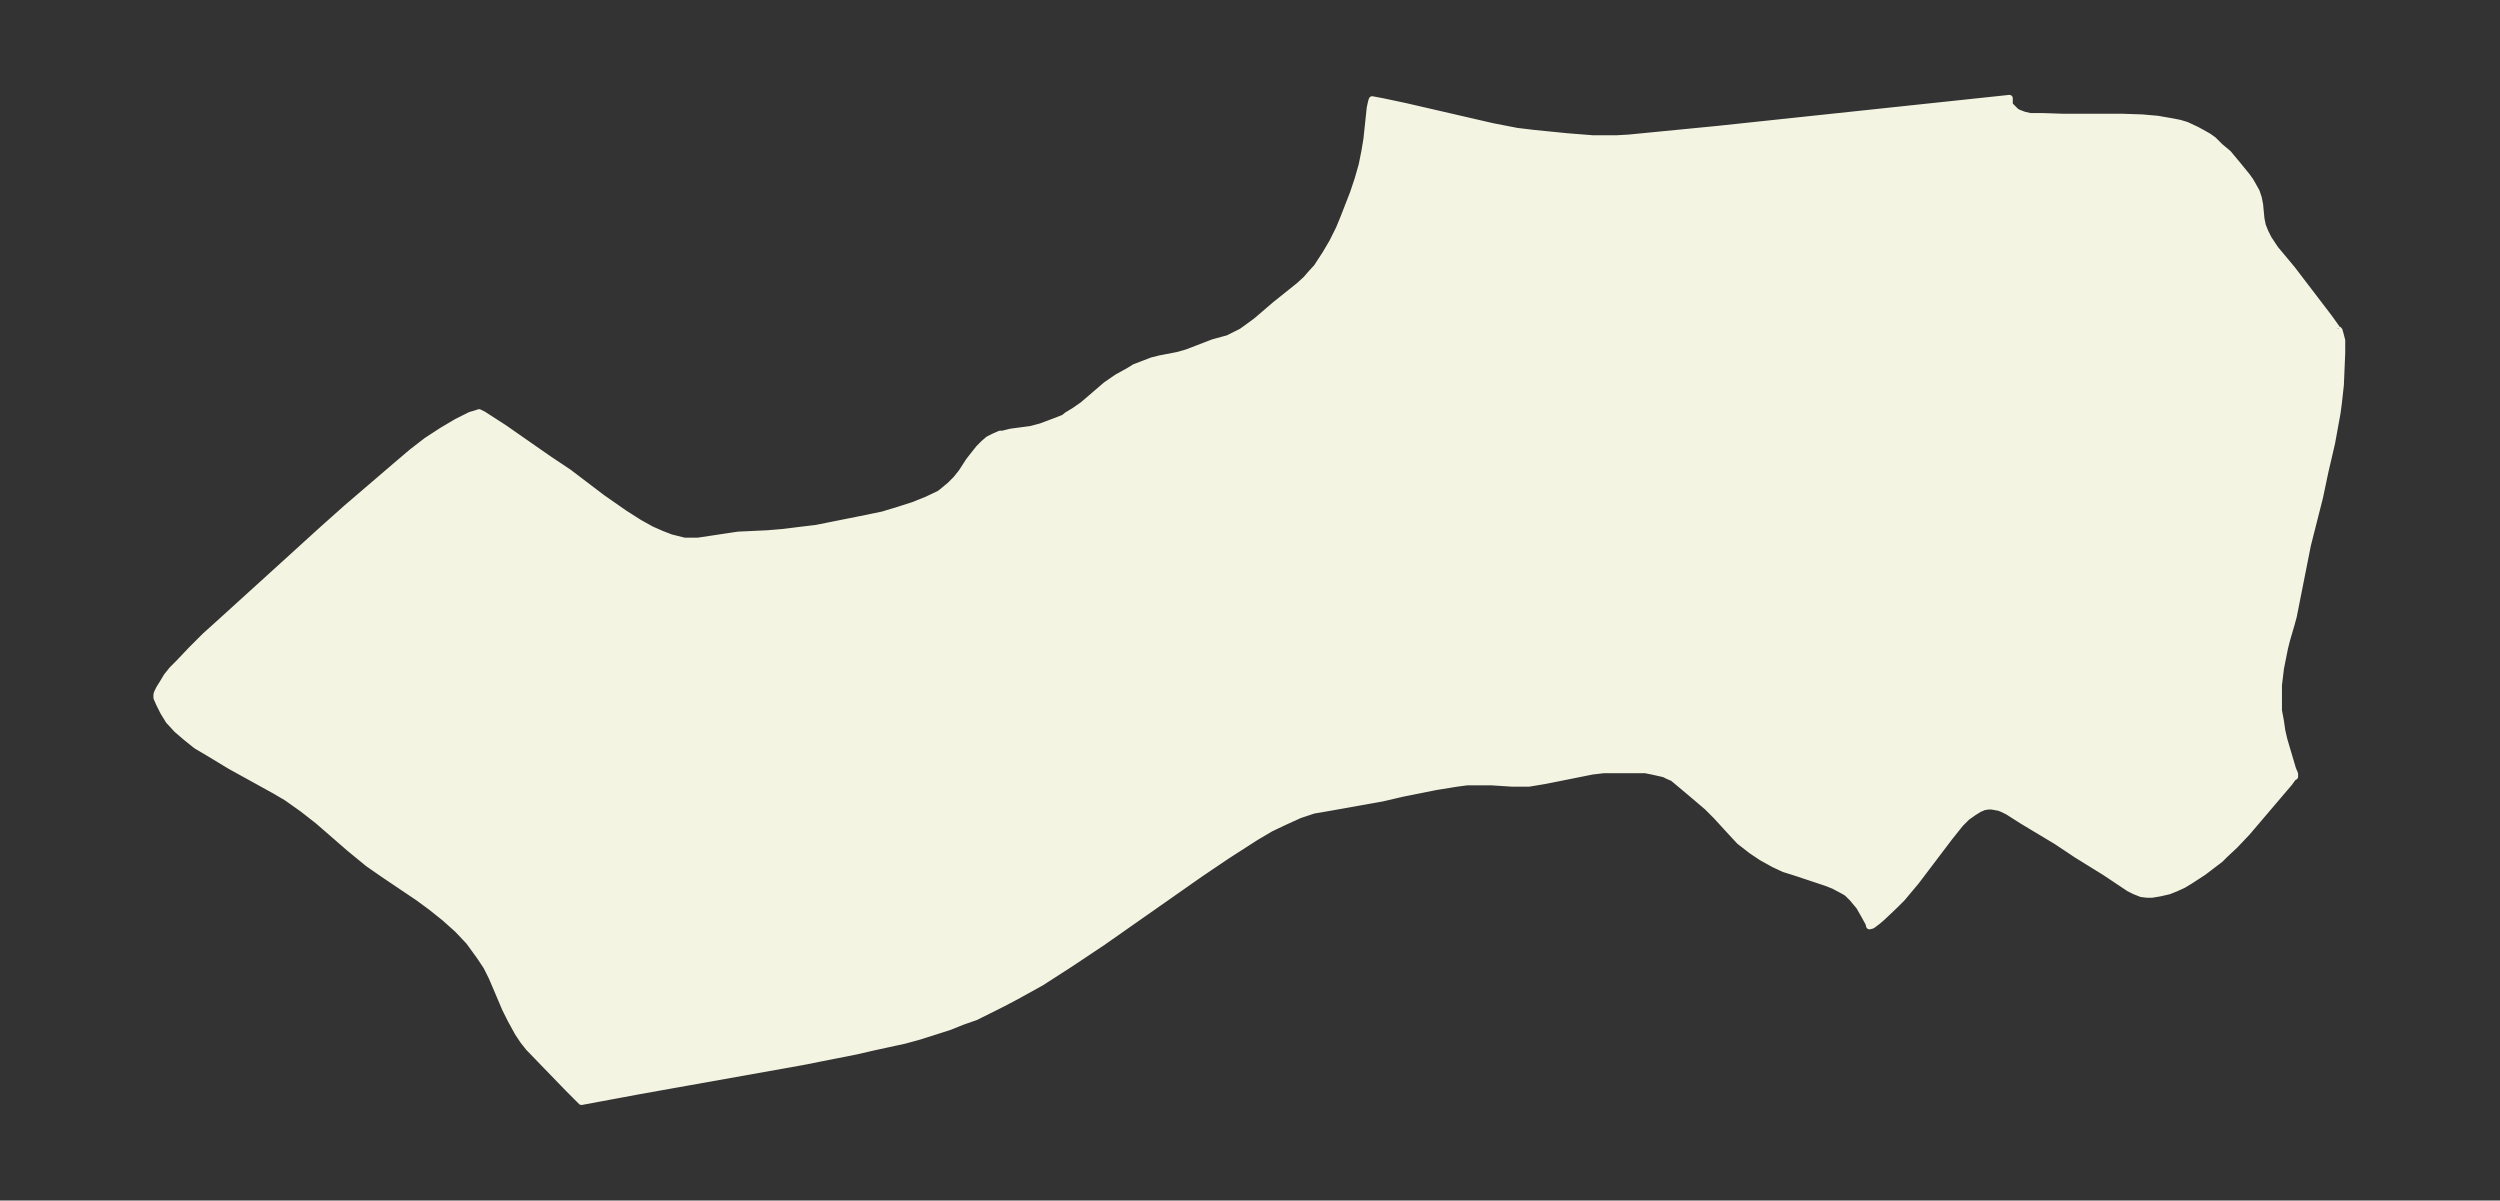 <svg xmlns="http://www.w3.org/2000/svg" xmlns:xlink="http://www.w3.org/1999/xlink" width="495.4" height="237.9" viewBox="0 0 371.5 178.4"><rect x="0" y="0" width="371.5" height="178.4" fill="#333333" stroke="none"/><defs><style>*{stroke-linejoin:round;stroke-linecap:butt}</style></defs><g id="figure_1"><path id="patch_1" fill="none" d="M0 178.4h371.5V0H0z"/><g id="axes_1"><g id="PatchCollection_1"><defs><path id="m699a4a9a73" stroke="#f4f4e2" d="m347.4-129.5.2.2.2.7.2.8v1.8l-.2 4.8-.3 2.7-.2 1.5-.8 4.4-1 4.3-.8 3.8-1.8 7.1-2.1 10.6-.3 1.1-.7 2.4-.3 1.2-.6 3-.3 2.5v3.8l.3 1.6.2 1.4.3 1.3.5 1.7.8 2.7.3.7v.4l-.3.2-.5.7-4 4.7-2.3 2.7-1.8 1.9-1.5 1.4-.7.7-2.5 1.9-2 1.3-1 .6-1.1.5-1 .4-1.3.3-1.2.2h-.8l-.8-.1-1-.4-.8-.4-3.6-2.4-4.2-2.6-3-2-5-3-2.2-1.4-.8-.4-.5-.2-1.1-.2h-.6l-.6.1-.7.3-.8.5-1 .7-1 1-1.6 2-5 6.6-2.1 2.5-1 1-1.9 1.8-.7.6-.8.6-.4.1-.1-.4-.6-1.1-.8-1.4-1-1.2-.8-.8-.5-.3-1.5-.8-1-.4-4.5-1.5-1.9-.6-1.5-.7-1.8-1-1.5-1-1.8-1.4-1.3-1.4-2.2-2.4-1.3-1.3-2-1.7-1.9-1.6-.6-.5-.6-.5-.7-.3-.6-.3-.9-.2-.9-.2-1-.2h-6.2l-1.7.2-2 .4-5 1-2.4.4h-2.5l-3.1-.2H218l-1.5.2-3.1.5-5 1-3 .7-5.6 1-3.4.6-1.2.2-2.1.7-2.2 1-2.1 1-2.2 1.3-4.2 2.7-4 2.7-14.7 10.3-4.5 3-4.5 2.9-3.8 2.1-1.9 1-2 1-2 1-2 .7-2 .8-2.2.7-2.2.7-2.2.6-4.6 1-2.6.6-8.1 1.6L95-16.3l-8.6 1.6-2-2-5.8-6-.8-1-.8-1.2-1.1-2-.8-1.6-1.4-3.3-.6-1.4-.8-1.6-1-1.5-.8-1.1-.8-1.1-1.7-1.8-1.9-1.7-2-1.6-1.9-1.4-5.2-3.5-2.3-1.6-2.8-2.3-4.6-4-2.3-1.8-2.4-1.7-1.7-1-6.7-3.7-3.3-2-1.7-1-1.5-1.2-1.4-1.2-1.2-1.3-.8-1.3-.6-1.2-.4-.9v-.5l.1-.3.3-.6.5-.8.6-1 .8-1 1-1 1.9-2 2-2 2-1.8 8.7-7.9 6.6-6 3.7-3.3 7.7-6.6 2-1.7 2.2-1.7 2.3-1.5 2.2-1.3 2-1 .7-.2.6-.2.6.3 3.1 2 6.6 4.6 3 2 5 3.8 3.3 2.3 2.2 1.4 1.8 1 1.6.7 1.3.5 2 .5h2l2-.3 2-.3 2-.3 4.3-.2 2.4-.2 2.4-.3 2.5-.3 2.5-.5 5-1 2.4-.5 2.3-.7 2.2-.7 2-.8 1.9-.9.4-.3 1.2-1 .9-.9.8-1 1.1-1.7.7-.9.8-1 .7-.7.7-.6.8-.4.9-.4h.4l1.2-.3 3-.4 1.5-.4 2.4-.9 1-.4.5-.4 1-.6 1.3-.9 3.5-3 1.6-1.1 1.8-1 .8-.5 1.3-.5 1.3-.5 1.2-.3 2.6-.5 1.4-.4 3.9-1.5 2.2-.6 1-.5 1-.5.7-.5 1.5-1.1 2.8-2.4 3.5-2.8 1.1-1 .6-.7 1-1.1 1.3-2 1-1.7 1-2 .7-1.7.7-1.8.7-1.8.7-2.1.6-2.1.4-2 .3-1.8.5-4.7.2-.9.1-.3 1.6.3 3.3.7 13 3 3.6.7 2.5.3 5 .5 3.8.3h3.5l1.8-.1 13.3-1.3 43.3-4.6v1l.5.5.5.5.4.2.8.3.9.2h1.8l3 .1h8.8l3 .1 2.3.2 2.3.4 1 .2 1 .3 1.5.7 1.1.6.7.4.7.5 1 1 1.2 1 1.5 1.8 1.3 1.6.5.7.4.7.5.9.3.9.2 1 .2 2.1.2 1 .4 1 .5 1 1 1.5 2.5 3 5.5 7.2 1 1.4.2.3"/></defs><g clip-path="url(#ped9358fccd)"><use xlink:href="#m699a4a9a73" y="178.4" fill="#f4f4e2" stroke="#f4f4e2"/></g></g></g></g><defs><clipPath id="ped9358fccd"><path d="M7.2 7.2h357.1v164H7.2z"/></clipPath></defs></svg>